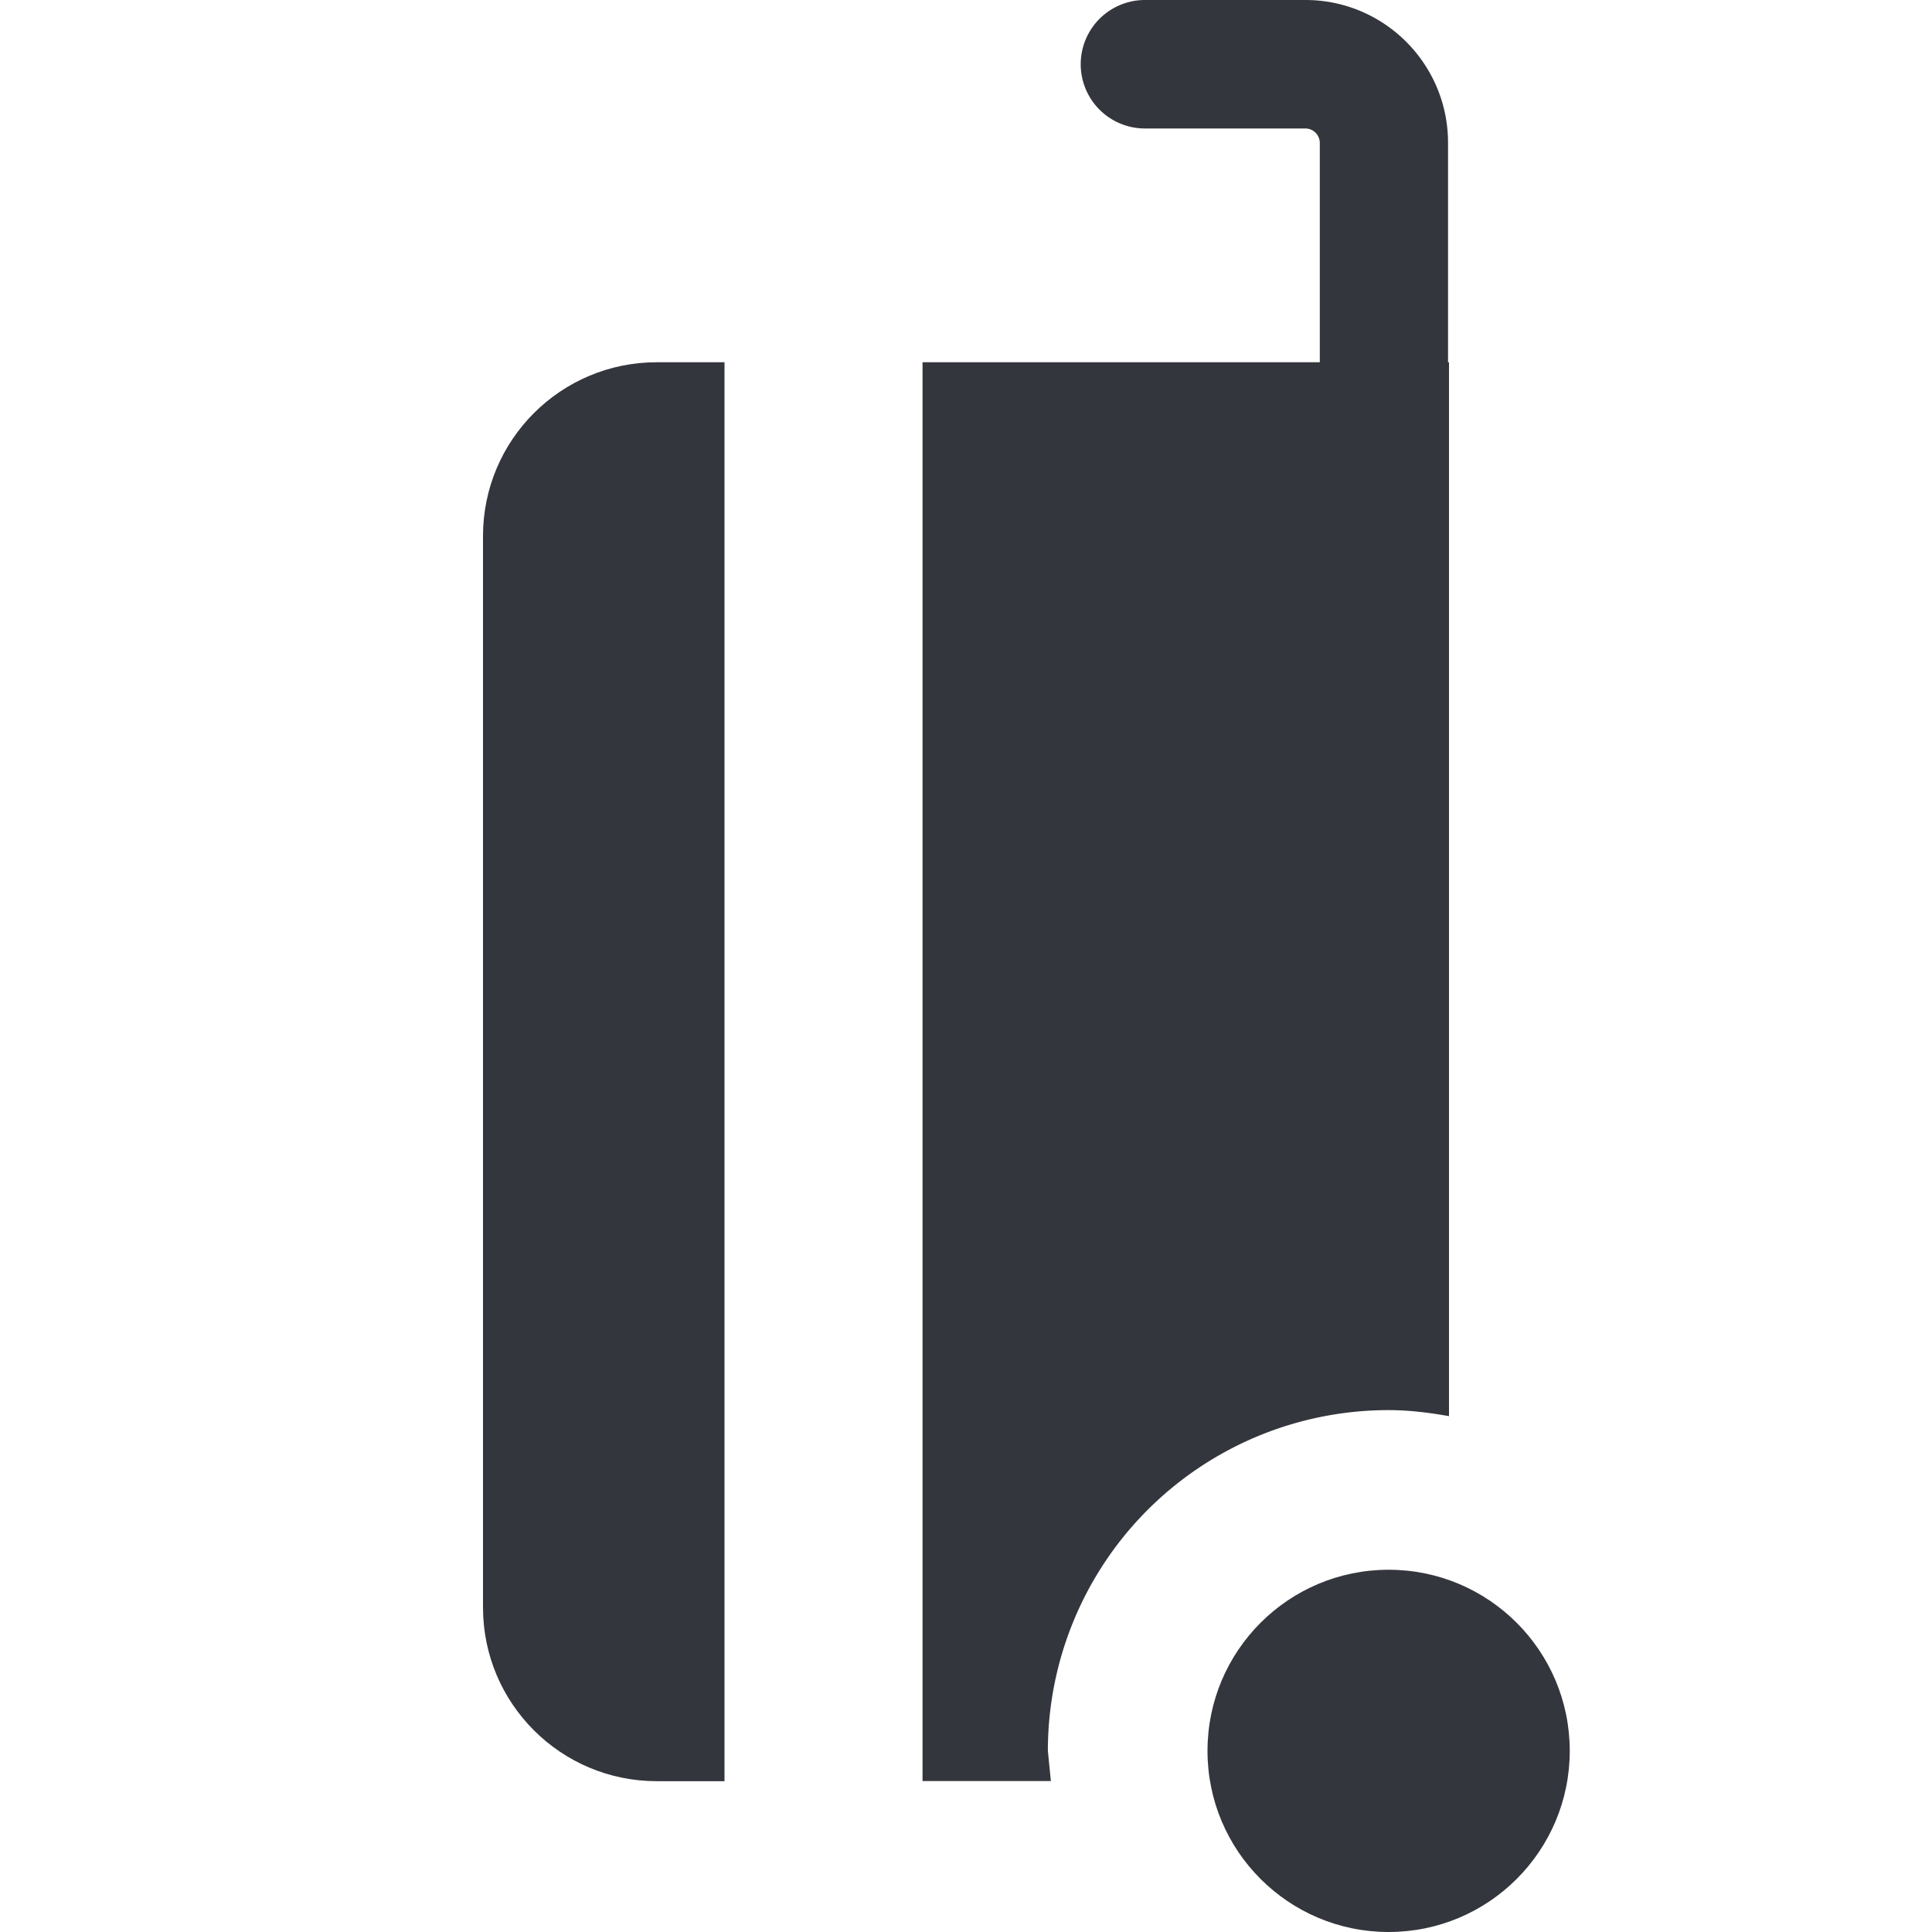 <svg xmlns="http://www.w3.org/2000/svg" viewBox="0 0 16 16"><g fill="#34363D"><path d="M4 4.439v8.873c0 .795.644 1.439 1.439 1.439H6V3h-.561C4.644 3 4 3.644 4 4.439z"/><circle cx="11.5" cy="14.5" r="1.5"/><path d="M11.5 11.678c.171 0 .337.021.5.05V3h-.008V1.182C11.992.53 11.463 0 10.811 0H9.482a.532.532 0 1 0 0 1.064h1.329a.12.12 0 0 1 .119.119V3H7.64v11.75h1.063l-.025-.25a2.821 2.821 0 0 1 2.822-2.822z"/></g></svg>